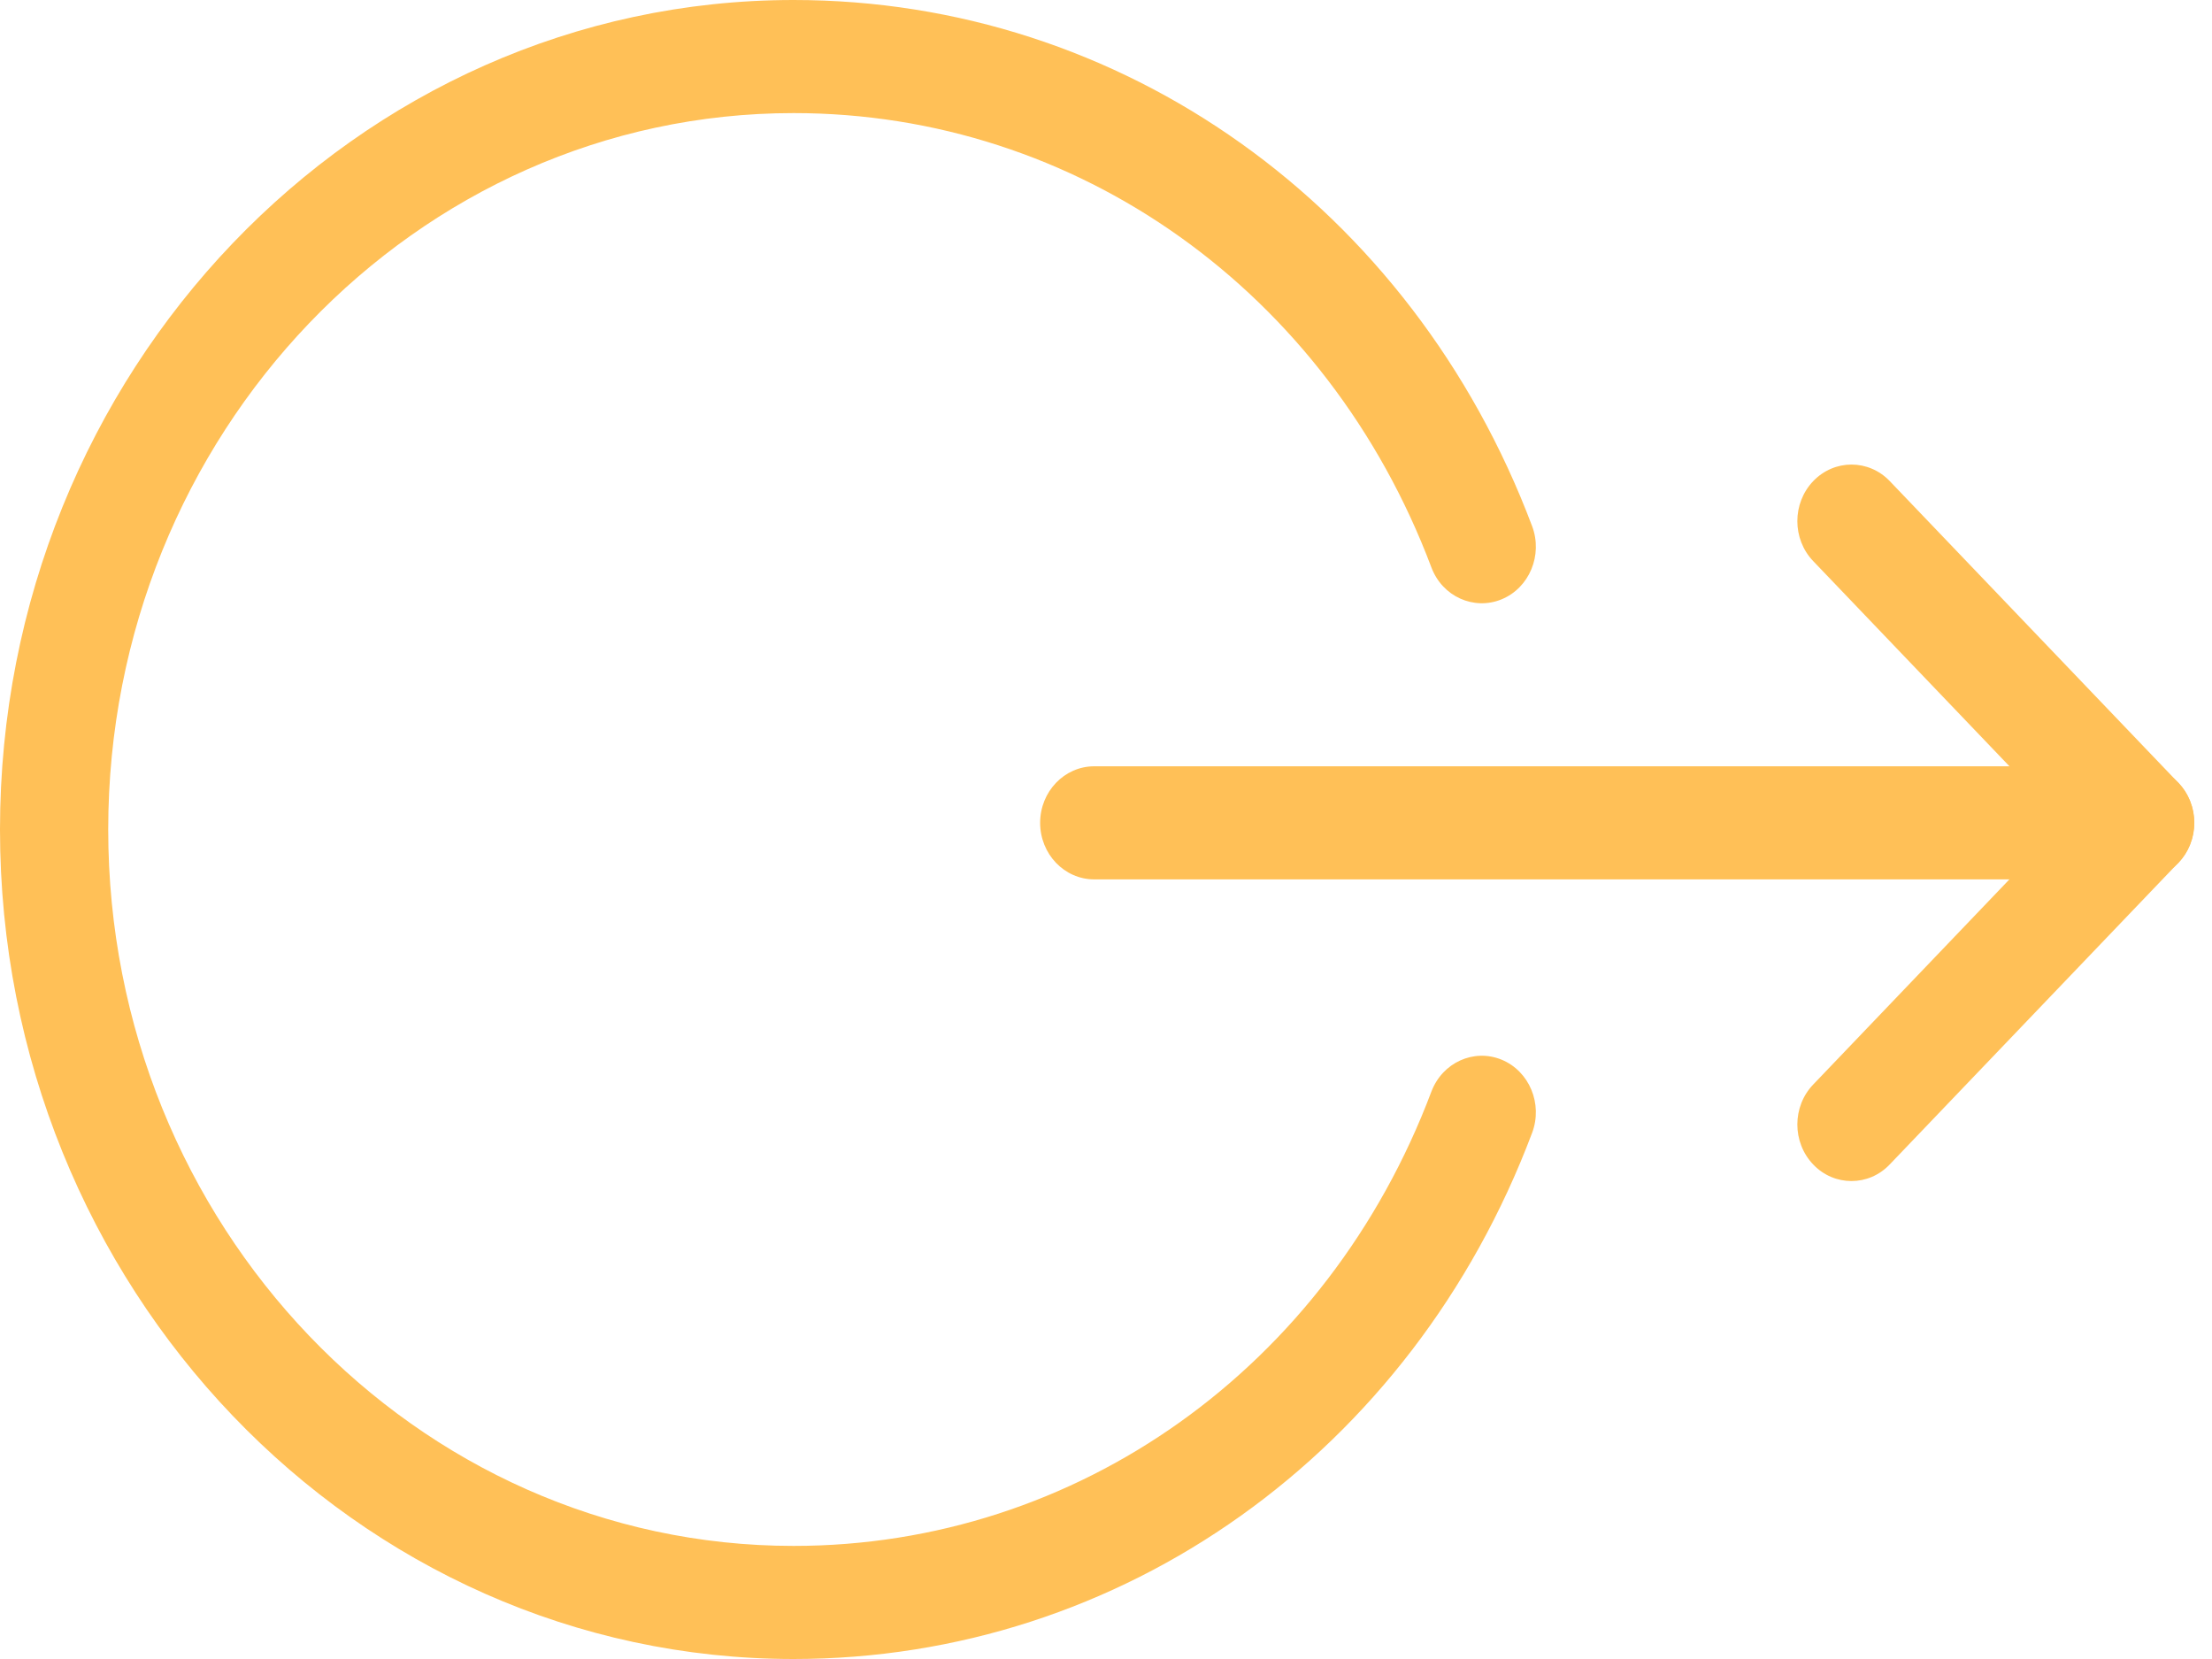 <svg width="40" height="30" viewBox="0 0 40 30" fill="none" xmlns="http://www.w3.org/2000/svg">
<path d="M38.702 15.902L19.787 15.902C19.247 15.902 18.809 15.444 18.809 14.879C18.809 14.315 19.247 13.857 19.787 13.857L38.702 13.857C39.242 13.857 39.68 14.315 39.68 14.879C39.68 15.444 39.242 15.902 38.702 15.902Z" fill="#FFC057"/>
<path d="M33.48 21.357C33.23 21.357 32.979 21.258 32.789 21.058C32.406 20.658 32.406 20.01 32.789 19.611L37.315 14.879L32.789 10.147C32.406 9.748 32.406 9.1 32.789 8.7C33.171 8.301 33.791 8.301 34.173 8.7L39.391 14.155C39.773 14.554 39.773 15.202 39.391 15.602L34.173 21.056C33.981 21.258 33.731 21.357 33.48 21.357Z" fill="#FFC057"/>
<path d="M14.35 7.3381e-07C20.287 1.25283e-06 25.528 3.734 27.705 9.513C27.903 10.037 27.656 10.631 27.153 10.838C26.652 11.043 26.082 10.788 25.884 10.26C24.004 5.27 19.476 2.045 14.35 2.045C7.517 2.045 1.957 7.857 1.957 15C1.957 22.143 7.517 27.955 14.35 27.955C19.476 27.955 24.004 24.73 25.884 19.74C26.084 19.212 26.652 18.957 27.153 19.162C27.656 19.369 27.903 19.963 27.705 20.487C25.528 26.266 20.287 30 14.35 30C6.438 30 0 23.27 0 15C0 6.73 6.438 4.21444e-08 14.35 7.3381e-07Z" fill="#FFC057"/>
</svg>

